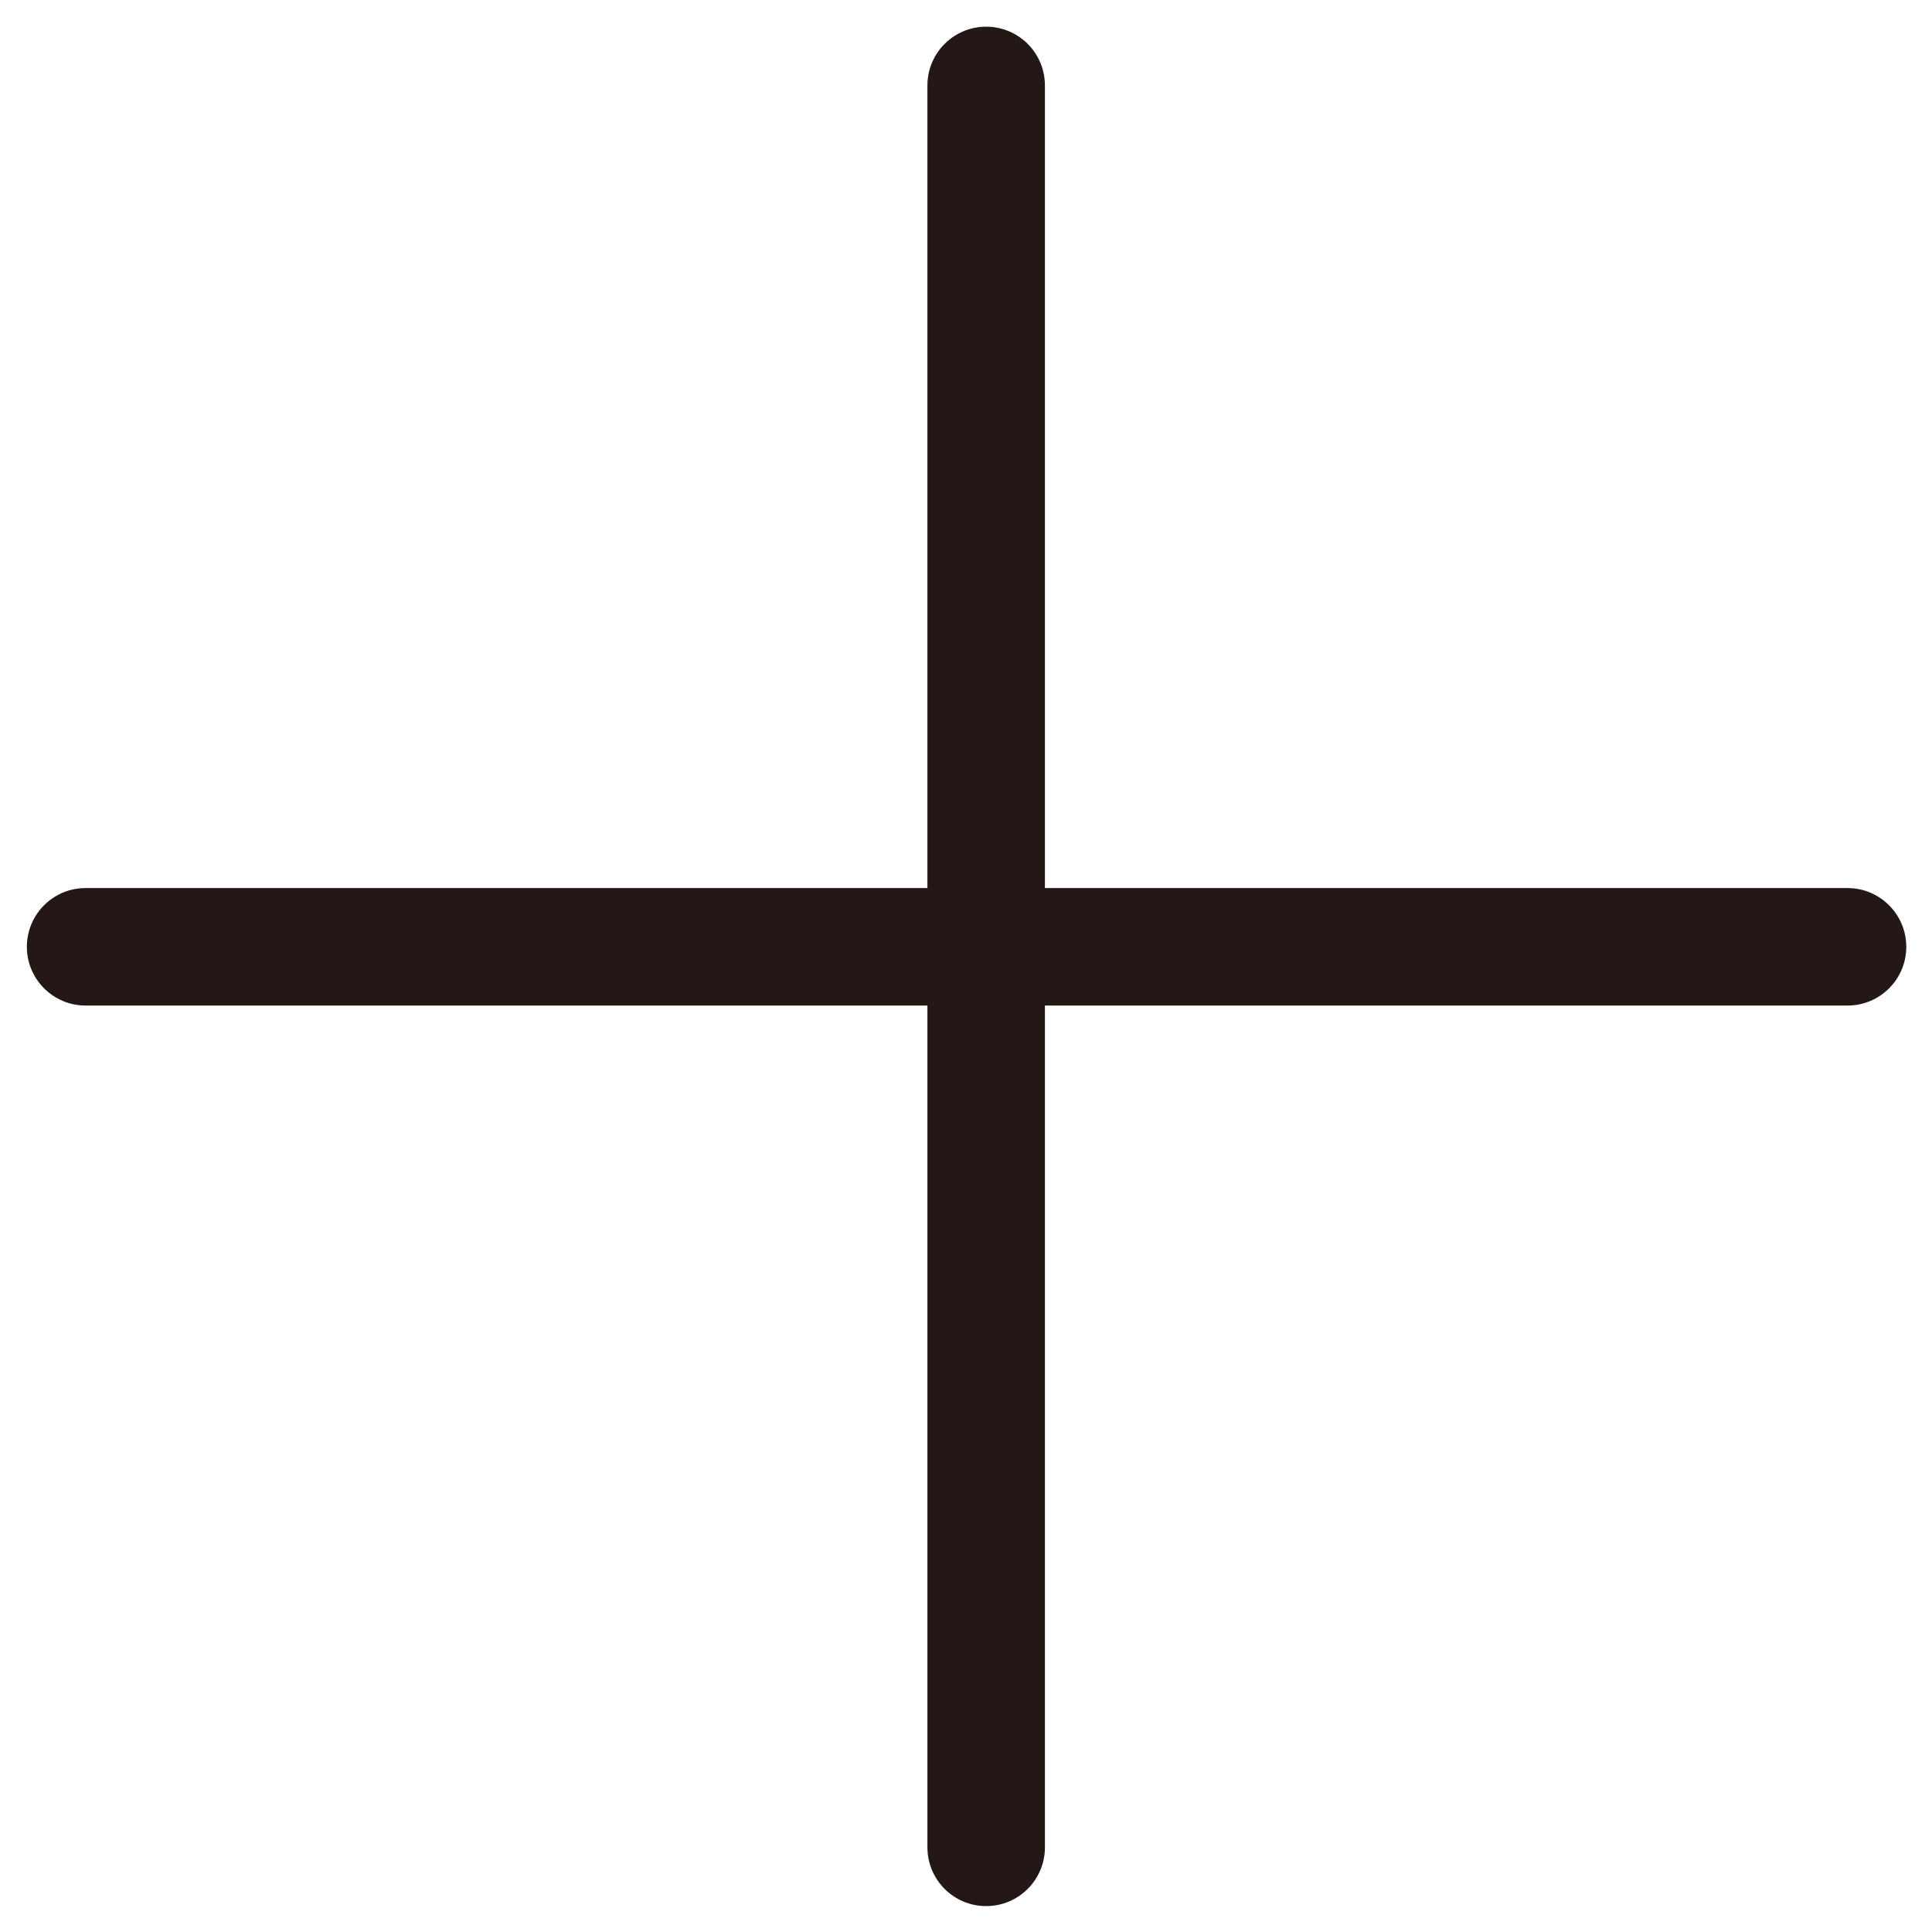 <?xml version="1.0" encoding="utf-8"?>
<!-- Generator: Adobe Illustrator 16.0.0, SVG Export Plug-In . SVG Version: 6.00 Build 0)  -->
<!DOCTYPE svg PUBLIC "-//W3C//DTD SVG 1.1//EN" "http://www.w3.org/Graphics/SVG/1.1/DTD/svg11.dtd">
<svg version="1.1" id="图层_1" xmlns="http://www.w3.org/2000/svg" xmlns:xlink="http://www.w3.org/1999/xlink" x="0px" y="0px"
	 width="200px" height="200px" viewBox="0 0 200 200" enable-background="new 0 0 200 200" xml:space="preserve">
<path fill="#231815" d="M191.256,104.094h-83.087v87.145c0,3.355-2.719,6.08-6.081,6.08c-3.363,0-6.082-2.725-6.082-6.08v-87.145
	H8.862c-3.356,0-6.081-2.725-6.081-6.081s2.719-6.082,6.081-6.082h87.144V8.844c0-3.356,2.719-6.081,6.082-6.081
	c3.362,0,6.081,2.725,6.081,6.081v83.087h83.087c3.355,0,6.082,2.725,6.082,6.082S194.619,104.094,191.256,104.094z"/>
</svg>
